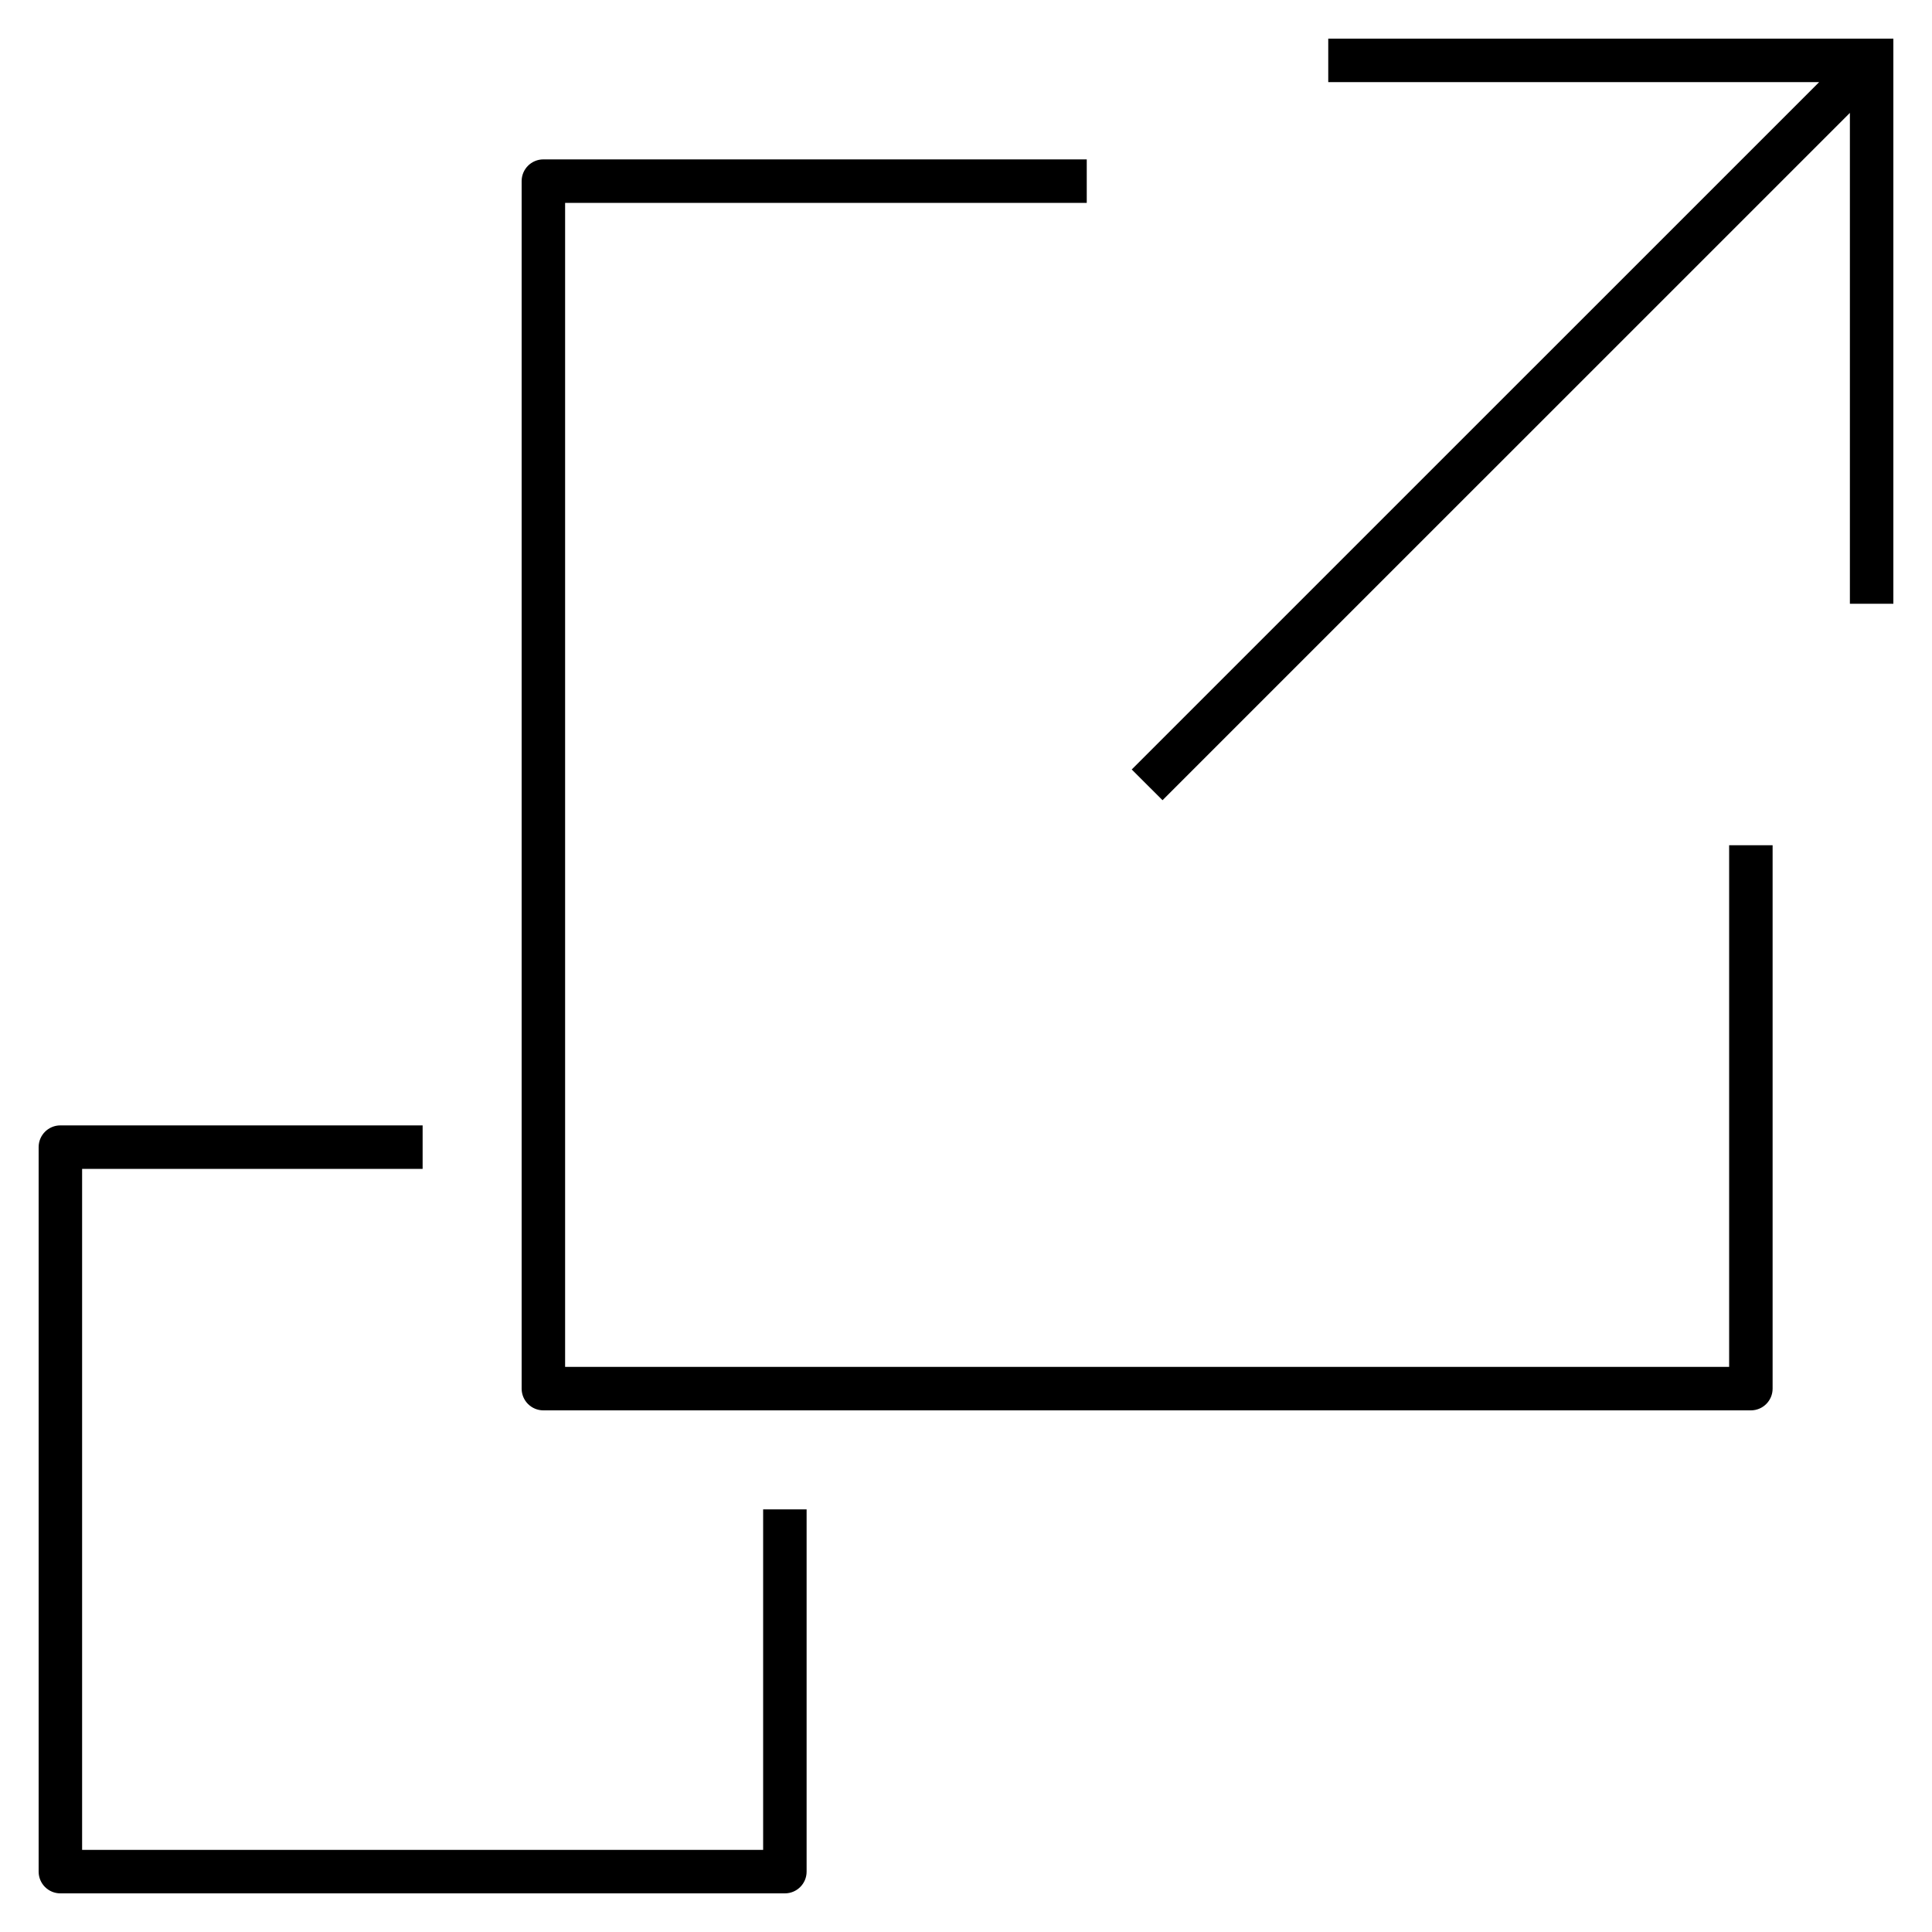 <svg xmlns="http://www.w3.org/2000/svg" viewBox="0 0 32 32"><path d="M31.36,0.64V10h-0.72V1.87L19.255,13.254l-0.51-0.509	L30.131,1.36H22V0.64H31.36z M28.64,22.64H9.36V3.36H18V2.64H9C8.801,2.64,8.64,2.801,8.64,3v20c0,0.199,0.161,0.36,0.36,0.36h20	c0.199,0,0.36-0.161,0.36-0.36v-9h-0.72V22.64z M12.64,30.64H1.36V19.36H7v-0.72H1c-0.199,0-0.36,0.161-0.36,0.36v12	c0,0.199,0.161,0.36,0.36,0.36h12c0.199,0,0.36-0.161,0.36-0.36v-6h-0.72C12.64,25,12.64,30.64,12.64,30.64z"/></svg>